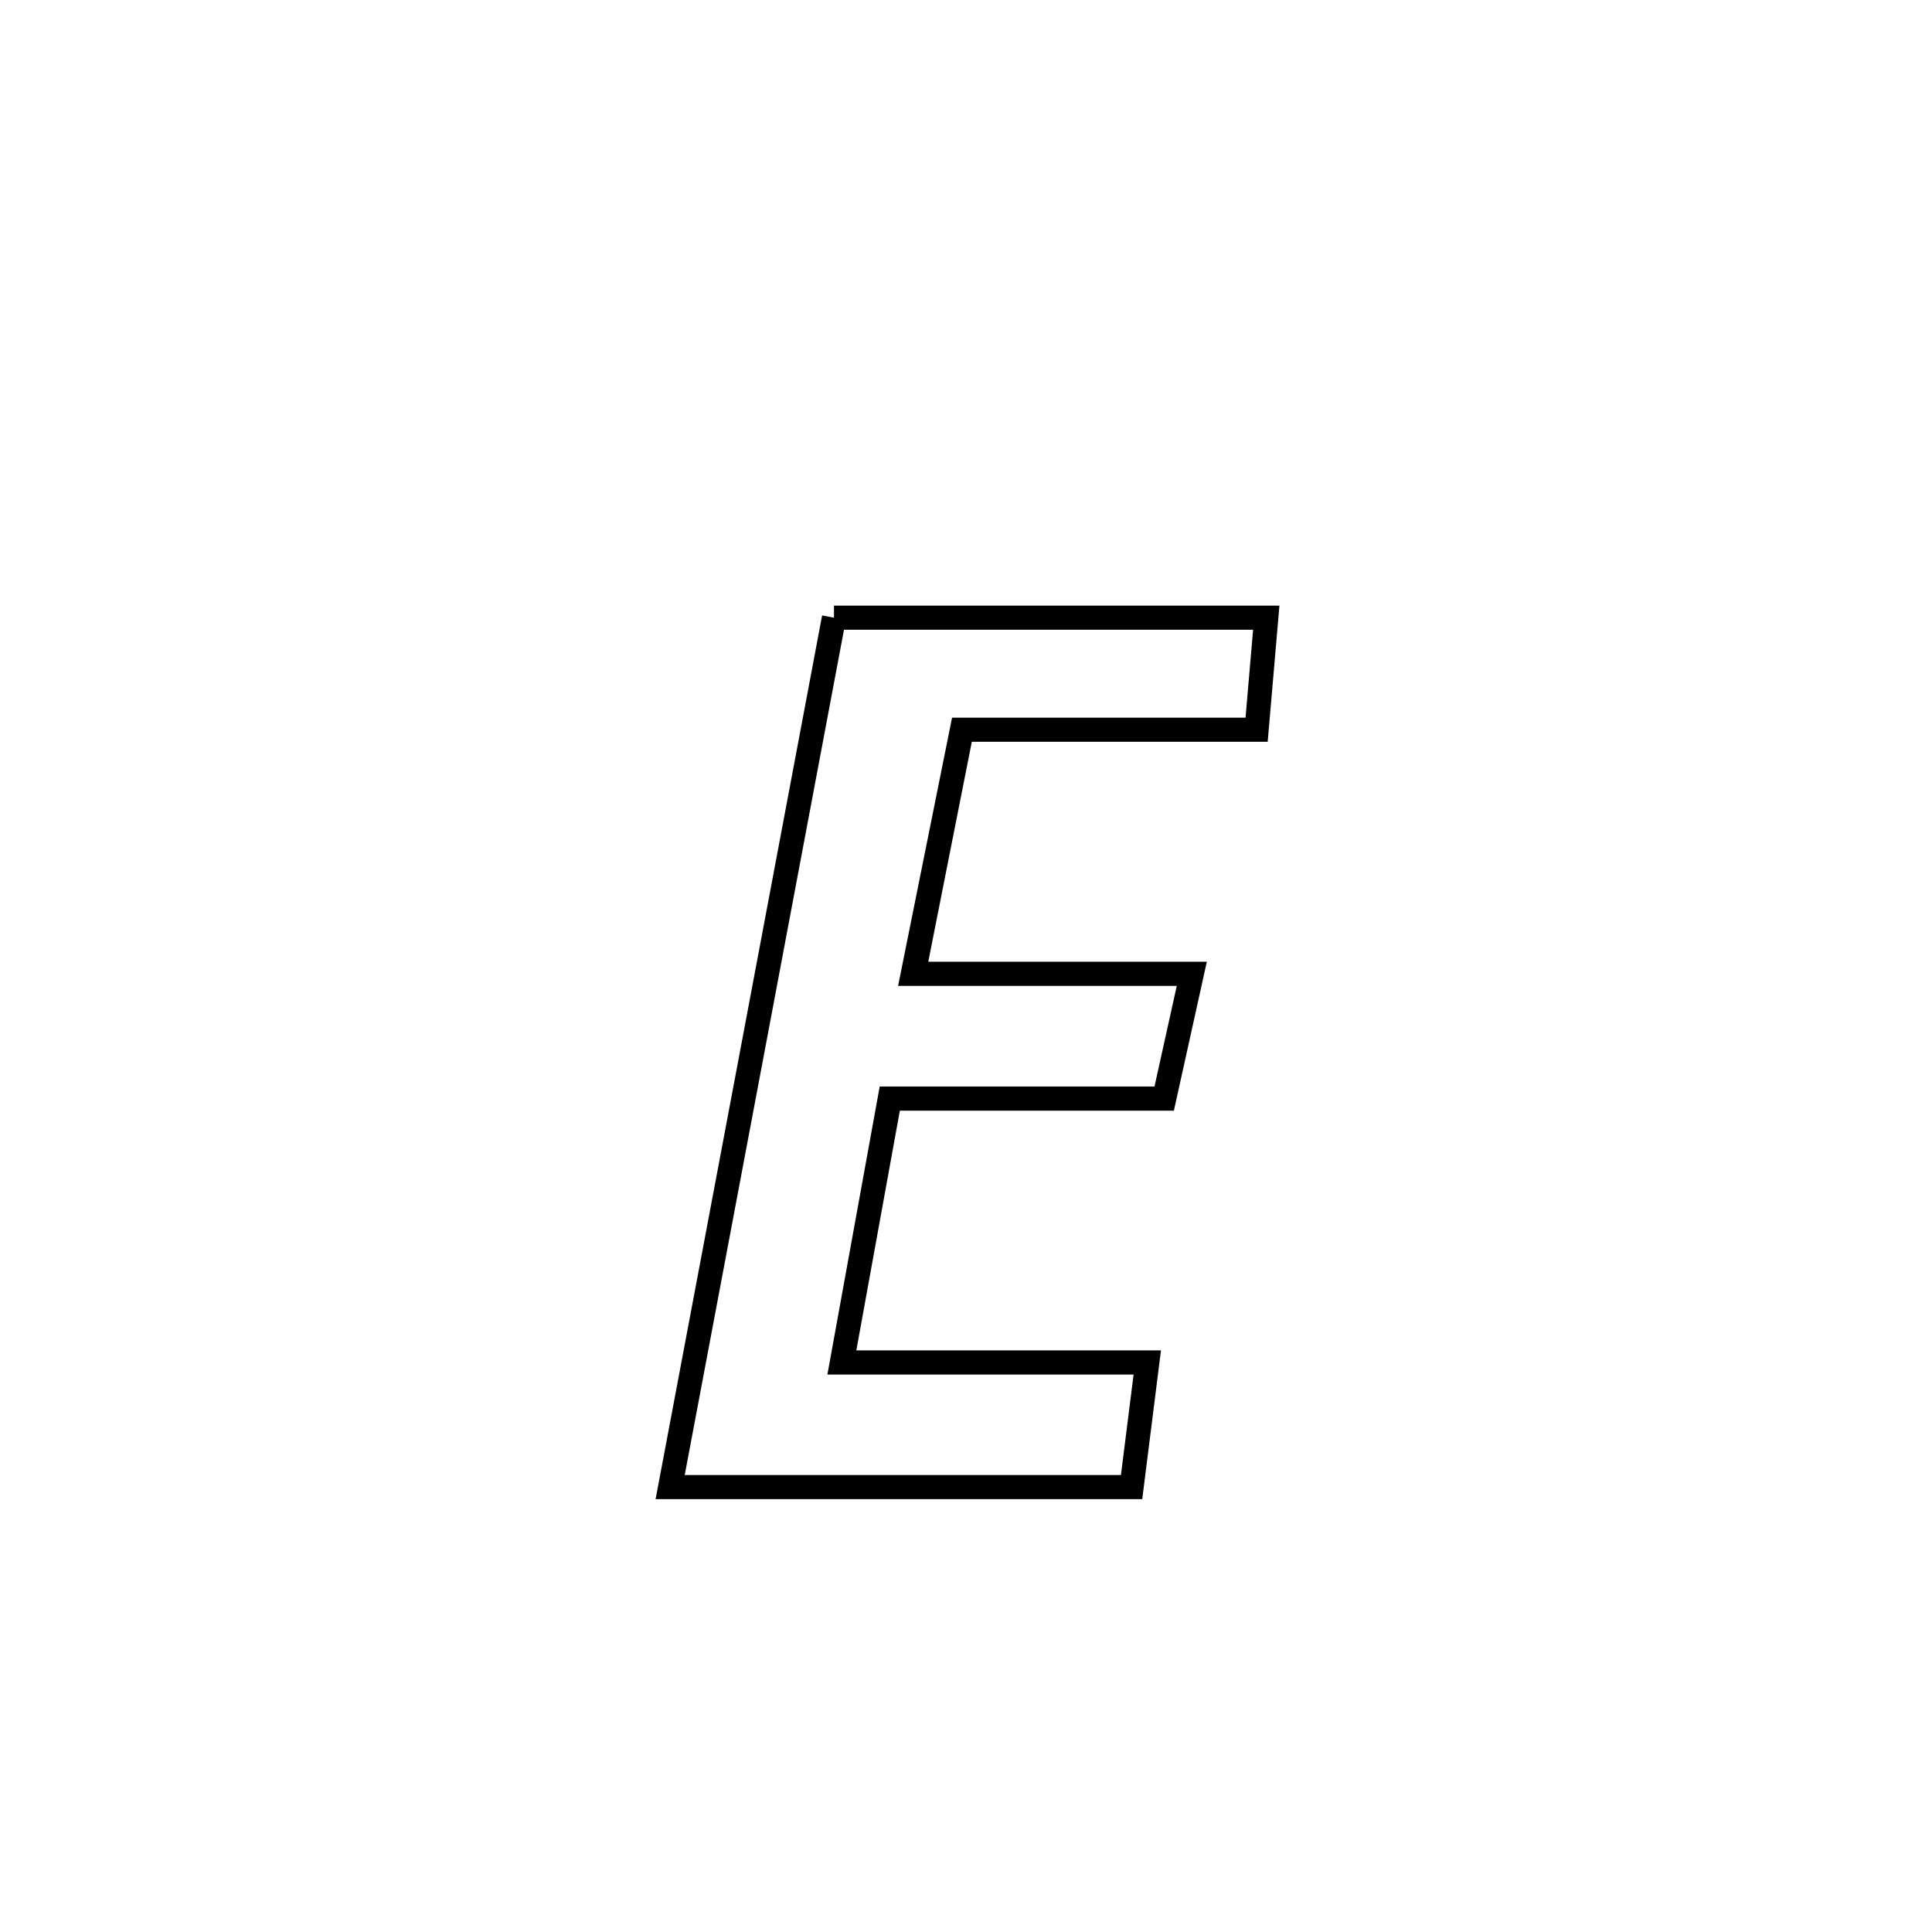<svg xmlns="http://www.w3.org/2000/svg" viewBox="0.0 0.0 24.0 24.0" height="200px" width="200px"><path fill="none" stroke="black" stroke-width=".3" stroke-opacity="1.0"  filling="0" d="M10.36 7.673 L10.36 7.673 C12.15 7.673 13.94 7.673 15.73 7.673 L15.73 7.673 C15.69 8.137 15.65 8.601 15.61 9.065 L15.61 9.065 C14.39 9.065 13.169 9.065 11.949 9.065 L11.949 9.065 C11.943 9.094 11.35 12.093 11.349 12.097 L11.349 12.097 C12.501 12.097 13.653 12.097 14.805 12.097 L14.805 12.097 C14.691 12.614 14.576 13.13 14.462 13.647 L14.462 13.647 C14.203 13.647 11.299 13.647 11.053 13.647 L11.053 13.647 C11.036 13.74 10.474 16.837 10.458 16.925 L10.458 16.925 C10.46 16.925 14.247 16.925 14.252 16.925 L14.252 16.925 C14.187 17.441 14.122 17.957 14.057 18.473 L14.057 18.473 C12.146 18.473 10.236 18.473 8.325 18.473 L8.325 18.473 C8.664 16.673 9.003 14.873 9.343 13.073 C9.682 11.273 10.021 9.473 10.36 7.673 L10.36 7.673"></path></svg>